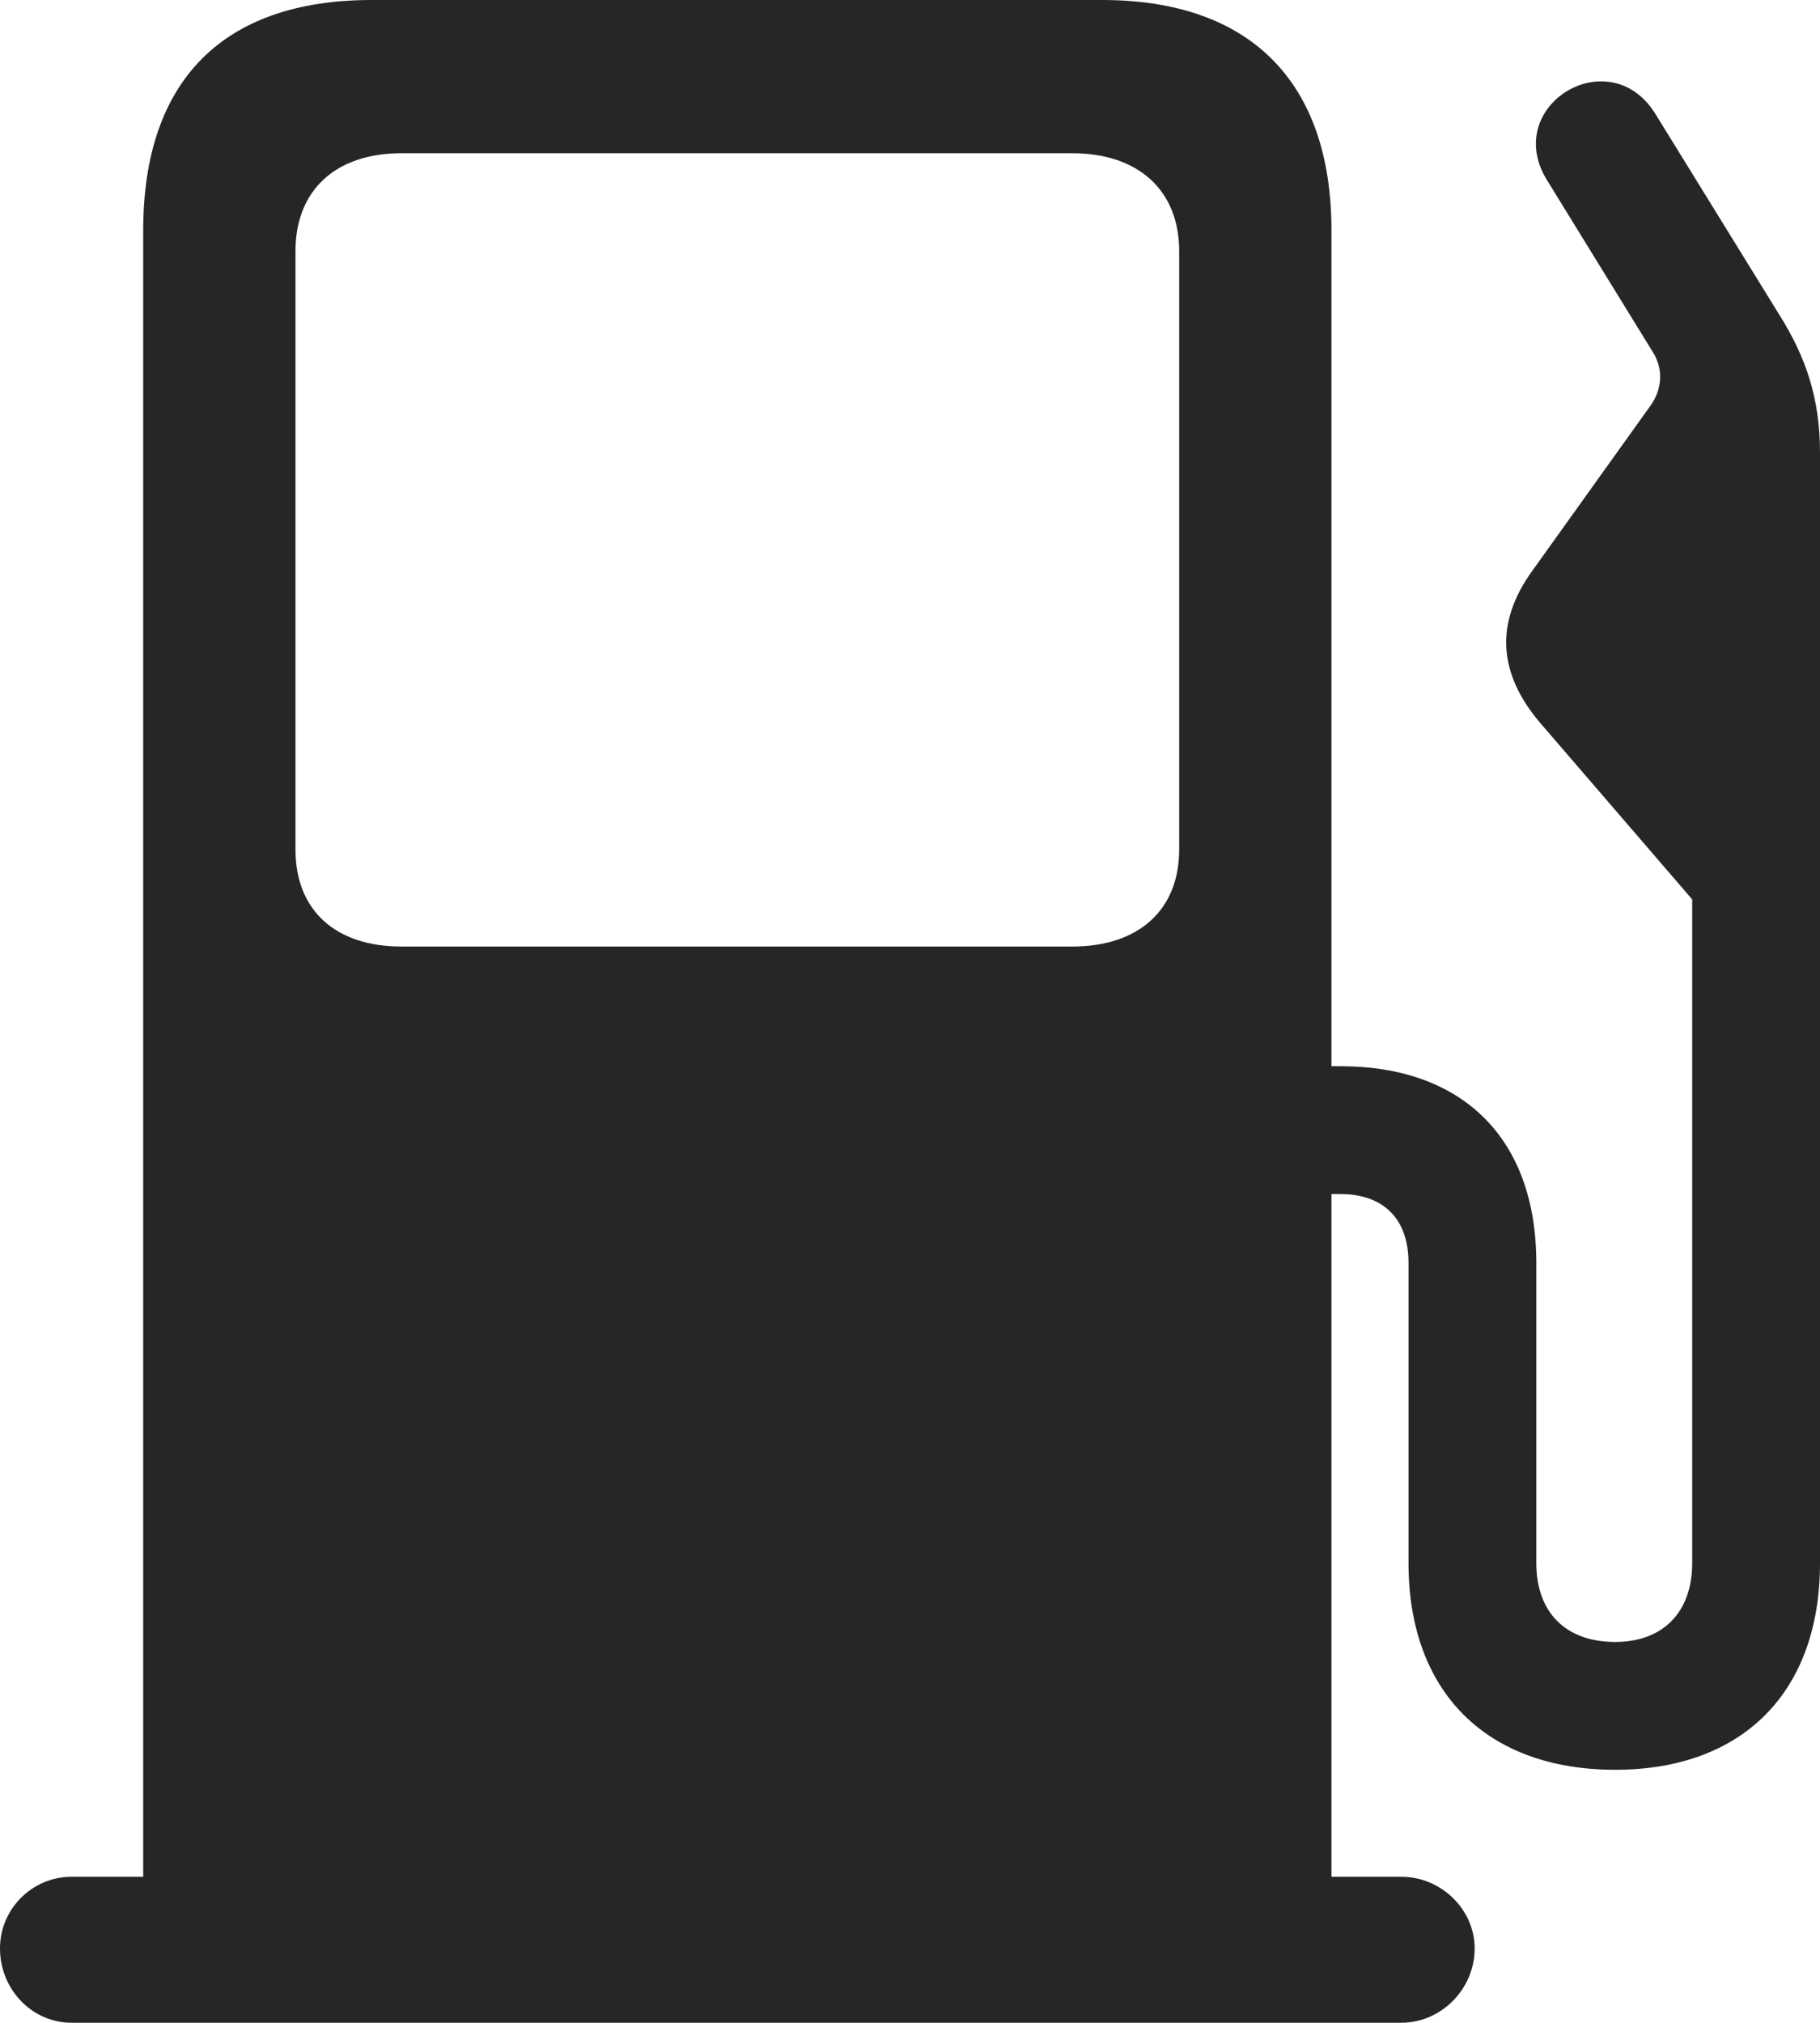 <?xml version="1.0" encoding="UTF-8"?>
<!--Generator: Apple Native CoreSVG 232.5-->
<!DOCTYPE svg
PUBLIC "-//W3C//DTD SVG 1.1//EN"
       "http://www.w3.org/Graphics/SVG/1.1/DTD/svg11.dtd">
<svg version="1.1" xmlns="http://www.w3.org/2000/svg" xmlns:xlink="http://www.w3.org/1999/xlink" width="98.047" height="108.936">
 <g>
  <rect height="108.936" opacity="0" width="98.047" x="0" y="0"/>
  <path d="M71.728 105.273L71.728 12.402C71.728 4.395 67.334 0 59.375 0L20.02 0C11.963 0 7.715 4.395 7.715 12.402L7.715 105.273ZM21.631 50.977C18.066 50.977 15.918 49.023 15.918 45.752L15.918 13.525C15.918 10.254 18.066 8.252 21.631 8.252L57.764 8.252C61.328 8.252 63.525 10.254 63.525 13.525L63.525 45.752C63.525 49.023 61.328 50.977 57.764 50.977ZM0 104.932C0 107.129 1.709 108.936 3.857 108.936L75.488 108.936C77.637 108.936 79.443 107.129 79.443 104.932C79.443 102.832 77.637 101.074 75.488 101.074L3.857 101.074C1.758 101.074 0 102.783 0 104.932ZM67.969 64.307L72.217 64.307C74.463 64.307 75.879 65.576 75.879 68.018L75.879 84.18C75.879 91.113 80.078 95.312 87.012 95.312C93.897 95.312 98.047 91.113 98.047 84.18L98.047 24.365C98.047 21.436 97.266 19.189 95.85 16.943L89.16 6.104C86.67 2.148 80.859 5.713 83.35 9.717L89.062 18.994C89.6 19.873 89.551 20.898 88.965 21.777L82.568 30.713C80.469 33.594 80.762 36.328 82.959 38.916L91.162 48.438L91.162 84.18C91.162 86.816 89.6 88.428 87.012 88.428C84.326 88.428 82.764 86.816 82.764 84.18L82.764 68.018C82.764 61.279 78.76 57.422 72.217 57.422L67.969 57.422Z" fill="#000000" fill-opacity="0.85"/>
 </g>
</svg>
